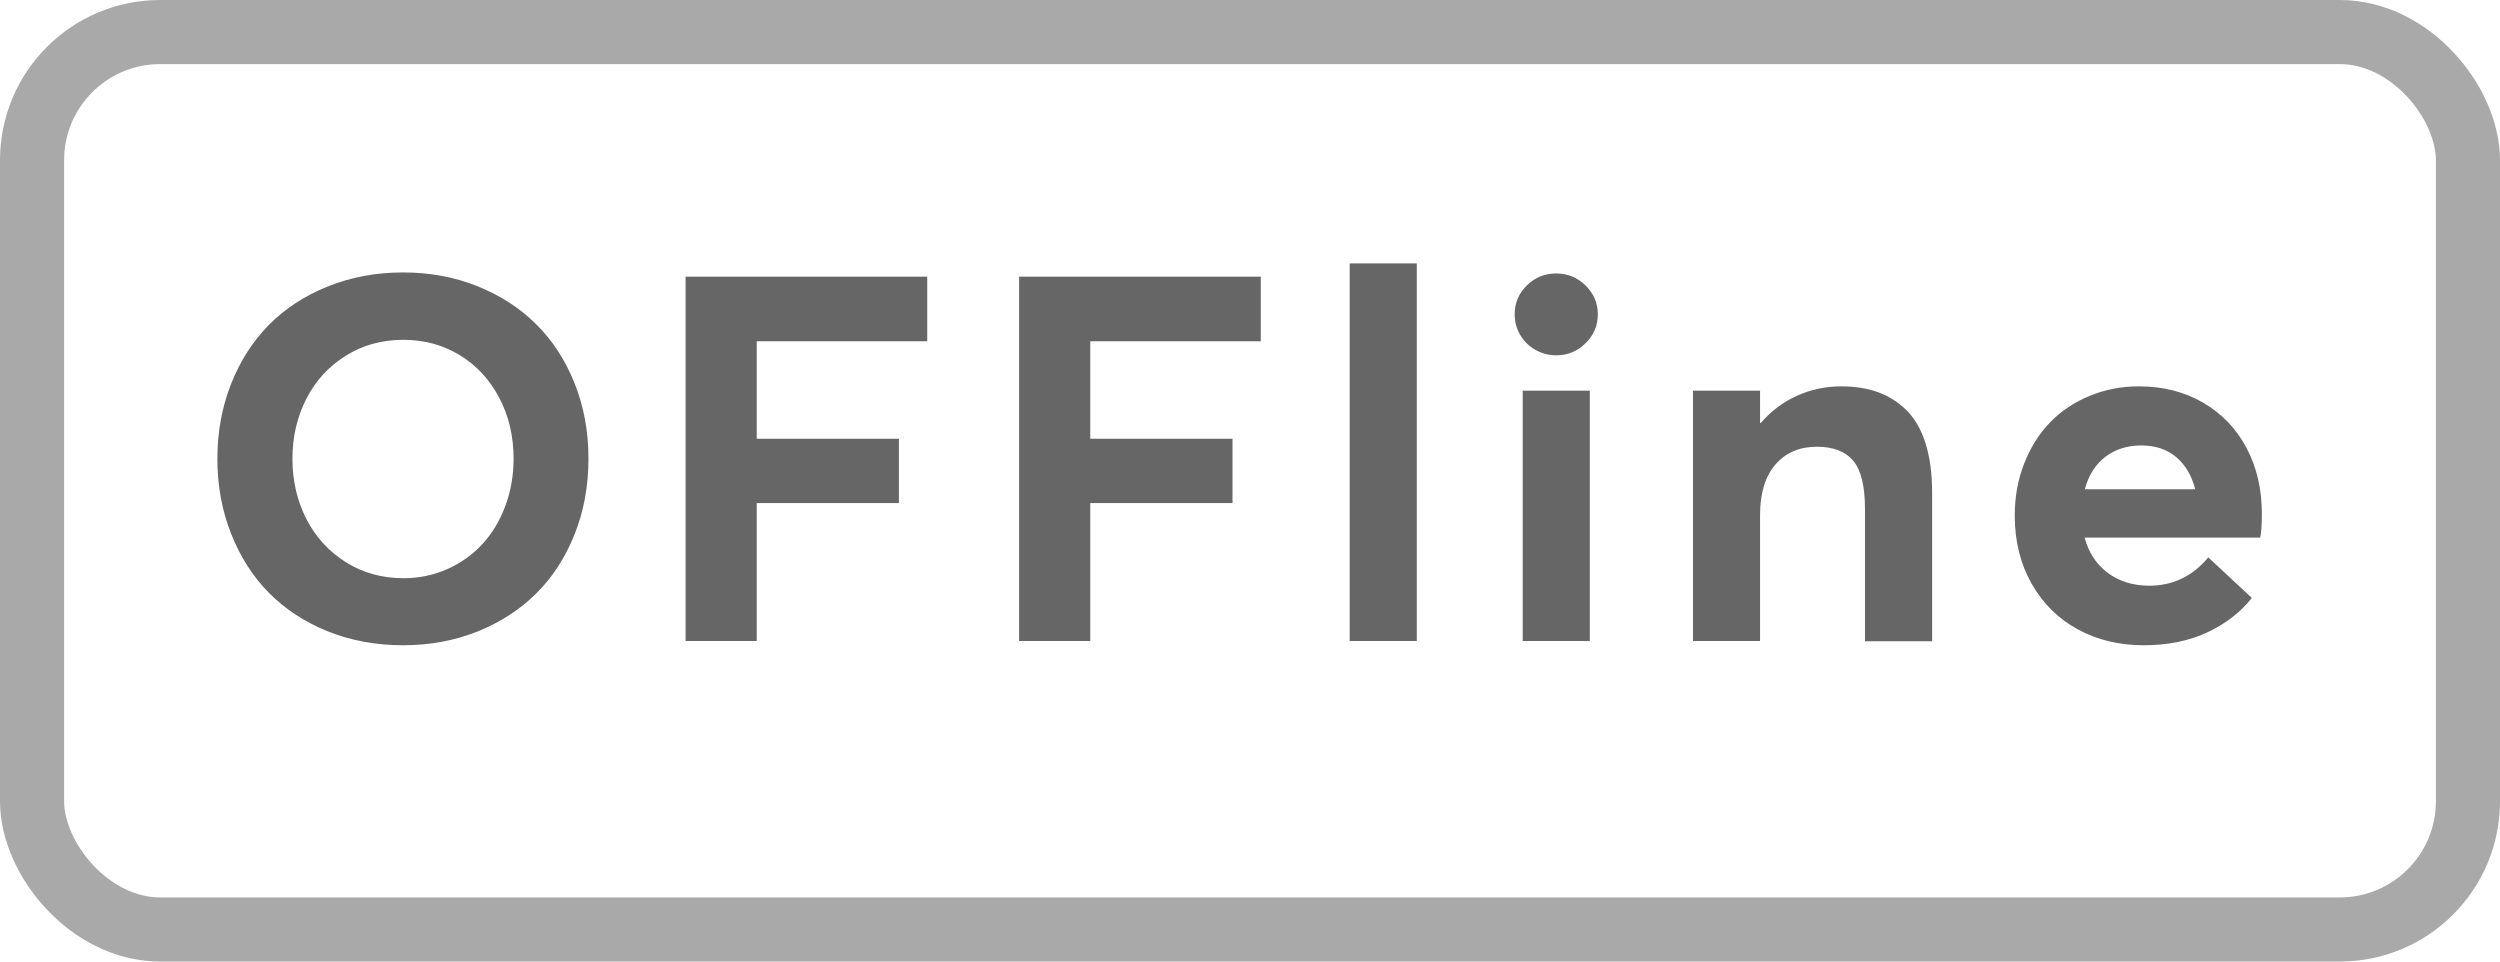 <?xml version="1.0" encoding="UTF-8"?>
<svg width="39px" height="15px" viewBox="0 0 39 15" version="1.1" xmlns="http://www.w3.org/2000/svg" xmlns:xlink="http://www.w3.org/1999/xlink">
    <title>4F075132-0928-4D17-BD44-70C65A06BCF9</title>
    <g id="Page-1" stroke="none" stroke-width="1" fill="none" fill-rule="evenodd">
        <g id="0525_Release-_Image-Resource" transform="translate(-194, -287)">
            <g id="badge_channel_off" transform="translate(194, 287)">
                <rect id="Rectangle" stroke="#666666" opacity="0.561" x="0.5" y="0.5" width="38" height="14" rx="2"></rect>
                <path d="M6.289,10.066 C5.865,10.066 5.472,9.993 5.111,9.848 C4.751,9.702 4.445,9.501 4.193,9.246 C3.942,8.991 3.745,8.683 3.604,8.322 C3.462,7.962 3.391,7.573 3.391,7.156 C3.391,6.74 3.462,6.352 3.604,5.992 C3.745,5.633 3.942,5.326 4.193,5.07 C4.445,4.815 4.751,4.615 5.113,4.469 C5.475,4.323 5.867,4.25 6.289,4.25 C6.703,4.25 7.088,4.321 7.443,4.463 C7.799,4.605 8.104,4.801 8.359,5.053 C8.615,5.304 8.815,5.611 8.961,5.973 C9.107,6.335 9.18,6.729 9.18,7.156 C9.18,7.583 9.107,7.979 8.961,8.342 C8.815,8.705 8.615,9.012 8.359,9.264 C8.104,9.515 7.799,9.712 7.443,9.854 C7.088,9.995 6.703,10.066 6.289,10.066 Z M6.293,9.02 C6.535,9.02 6.762,8.973 6.975,8.879 C7.187,8.785 7.369,8.656 7.521,8.492 C7.674,8.328 7.794,8.13 7.881,7.898 C7.968,7.667 8.012,7.419 8.012,7.156 C8.012,6.805 7.937,6.487 7.787,6.203 C7.637,5.919 7.432,5.698 7.17,5.539 C6.908,5.38 6.616,5.301 6.293,5.301 C5.96,5.301 5.66,5.383 5.395,5.549 C5.129,5.714 4.924,5.938 4.779,6.221 C4.635,6.503 4.562,6.815 4.562,7.156 C4.562,7.5 4.635,7.813 4.779,8.096 C4.924,8.378 5.129,8.603 5.395,8.77 C5.66,8.936 5.96,9.02 6.293,9.02 Z M10.695,10 L10.695,4.316 L14.465,4.316 L14.465,5.324 L11.805,5.324 L11.805,6.844 L14.023,6.844 L14.023,7.848 L11.805,7.848 L11.805,10 L10.695,10 Z M15.898,10 L15.898,4.316 L19.668,4.316 L19.668,5.324 L17.008,5.324 L17.008,6.844 L19.227,6.844 L19.227,7.848 L17.008,7.848 L17.008,10 L15.898,10 Z M21.055,10 L21.055,4.109 L22.102,4.109 L22.102,10 L21.055,10 Z M24.277,5.543 C24.16,5.543 24.051,5.514 23.951,5.457 C23.851,5.4 23.772,5.322 23.715,5.225 C23.658,5.127 23.629,5.02 23.629,4.902 C23.629,4.728 23.692,4.578 23.818,4.453 C23.945,4.328 24.098,4.266 24.277,4.266 C24.454,4.266 24.607,4.328 24.734,4.453 C24.862,4.578 24.926,4.728 24.926,4.902 C24.926,5.079 24.862,5.23 24.734,5.355 C24.607,5.48 24.454,5.543 24.277,5.543 Z M23.754,10 L23.754,6.094 L24.801,6.094 L24.801,10 L23.754,10 Z M28.723,6.027 C28.939,6.027 29.131,6.058 29.299,6.119 C29.467,6.18 29.615,6.275 29.744,6.402 C29.873,6.53 29.971,6.702 30.039,6.918 C30.107,7.134 30.141,7.389 30.141,7.684 L30.141,10.004 L29.094,10.004 L29.094,7.945 C29.094,7.586 29.033,7.333 28.91,7.188 C28.788,7.042 28.599,6.969 28.344,6.969 C28.073,6.969 27.857,7.061 27.697,7.246 C27.537,7.431 27.457,7.694 27.457,8.035 L27.457,10 L26.41,10 L26.41,6.094 L27.457,6.094 L27.457,6.598 L27.469,6.598 C27.628,6.413 27.816,6.271 28.033,6.174 C28.251,6.076 28.48,6.027 28.723,6.027 Z M35.285,8.012 C35.285,8.197 35.276,8.322 35.258,8.387 L32.52,8.387 C32.582,8.618 32.701,8.801 32.877,8.934 C33.053,9.066 33.266,9.134 33.516,9.137 C33.893,9.139 34.204,8.992 34.449,8.695 L35.129,9.328 C34.952,9.552 34.72,9.731 34.434,9.865 C34.147,9.999 33.816,10.066 33.441,10.066 C33.061,10.066 32.719,9.984 32.414,9.818 C32.109,9.653 31.869,9.415 31.693,9.105 C31.518,8.796 31.43,8.441 31.43,8.043 C31.43,7.751 31.479,7.48 31.578,7.229 C31.677,6.977 31.812,6.764 31.982,6.588 C32.153,6.412 32.358,6.275 32.598,6.176 C32.837,6.077 33.094,6.027 33.367,6.027 C33.745,6.027 34.079,6.113 34.371,6.283 C34.663,6.454 34.888,6.689 35.047,6.99 C35.206,7.291 35.285,7.632 35.285,8.012 Z M33.402,6.949 C33.186,6.949 33.001,7.008 32.846,7.125 C32.691,7.242 32.583,7.411 32.523,7.633 L34.246,7.633 C34.191,7.419 34.092,7.252 33.949,7.131 C33.806,7.01 33.624,6.949 33.402,6.949 Z" id="OFFline" fill="#666666" fill-rule="nonzero"></path>
            </g>
        </g>
    </g>
</svg>
